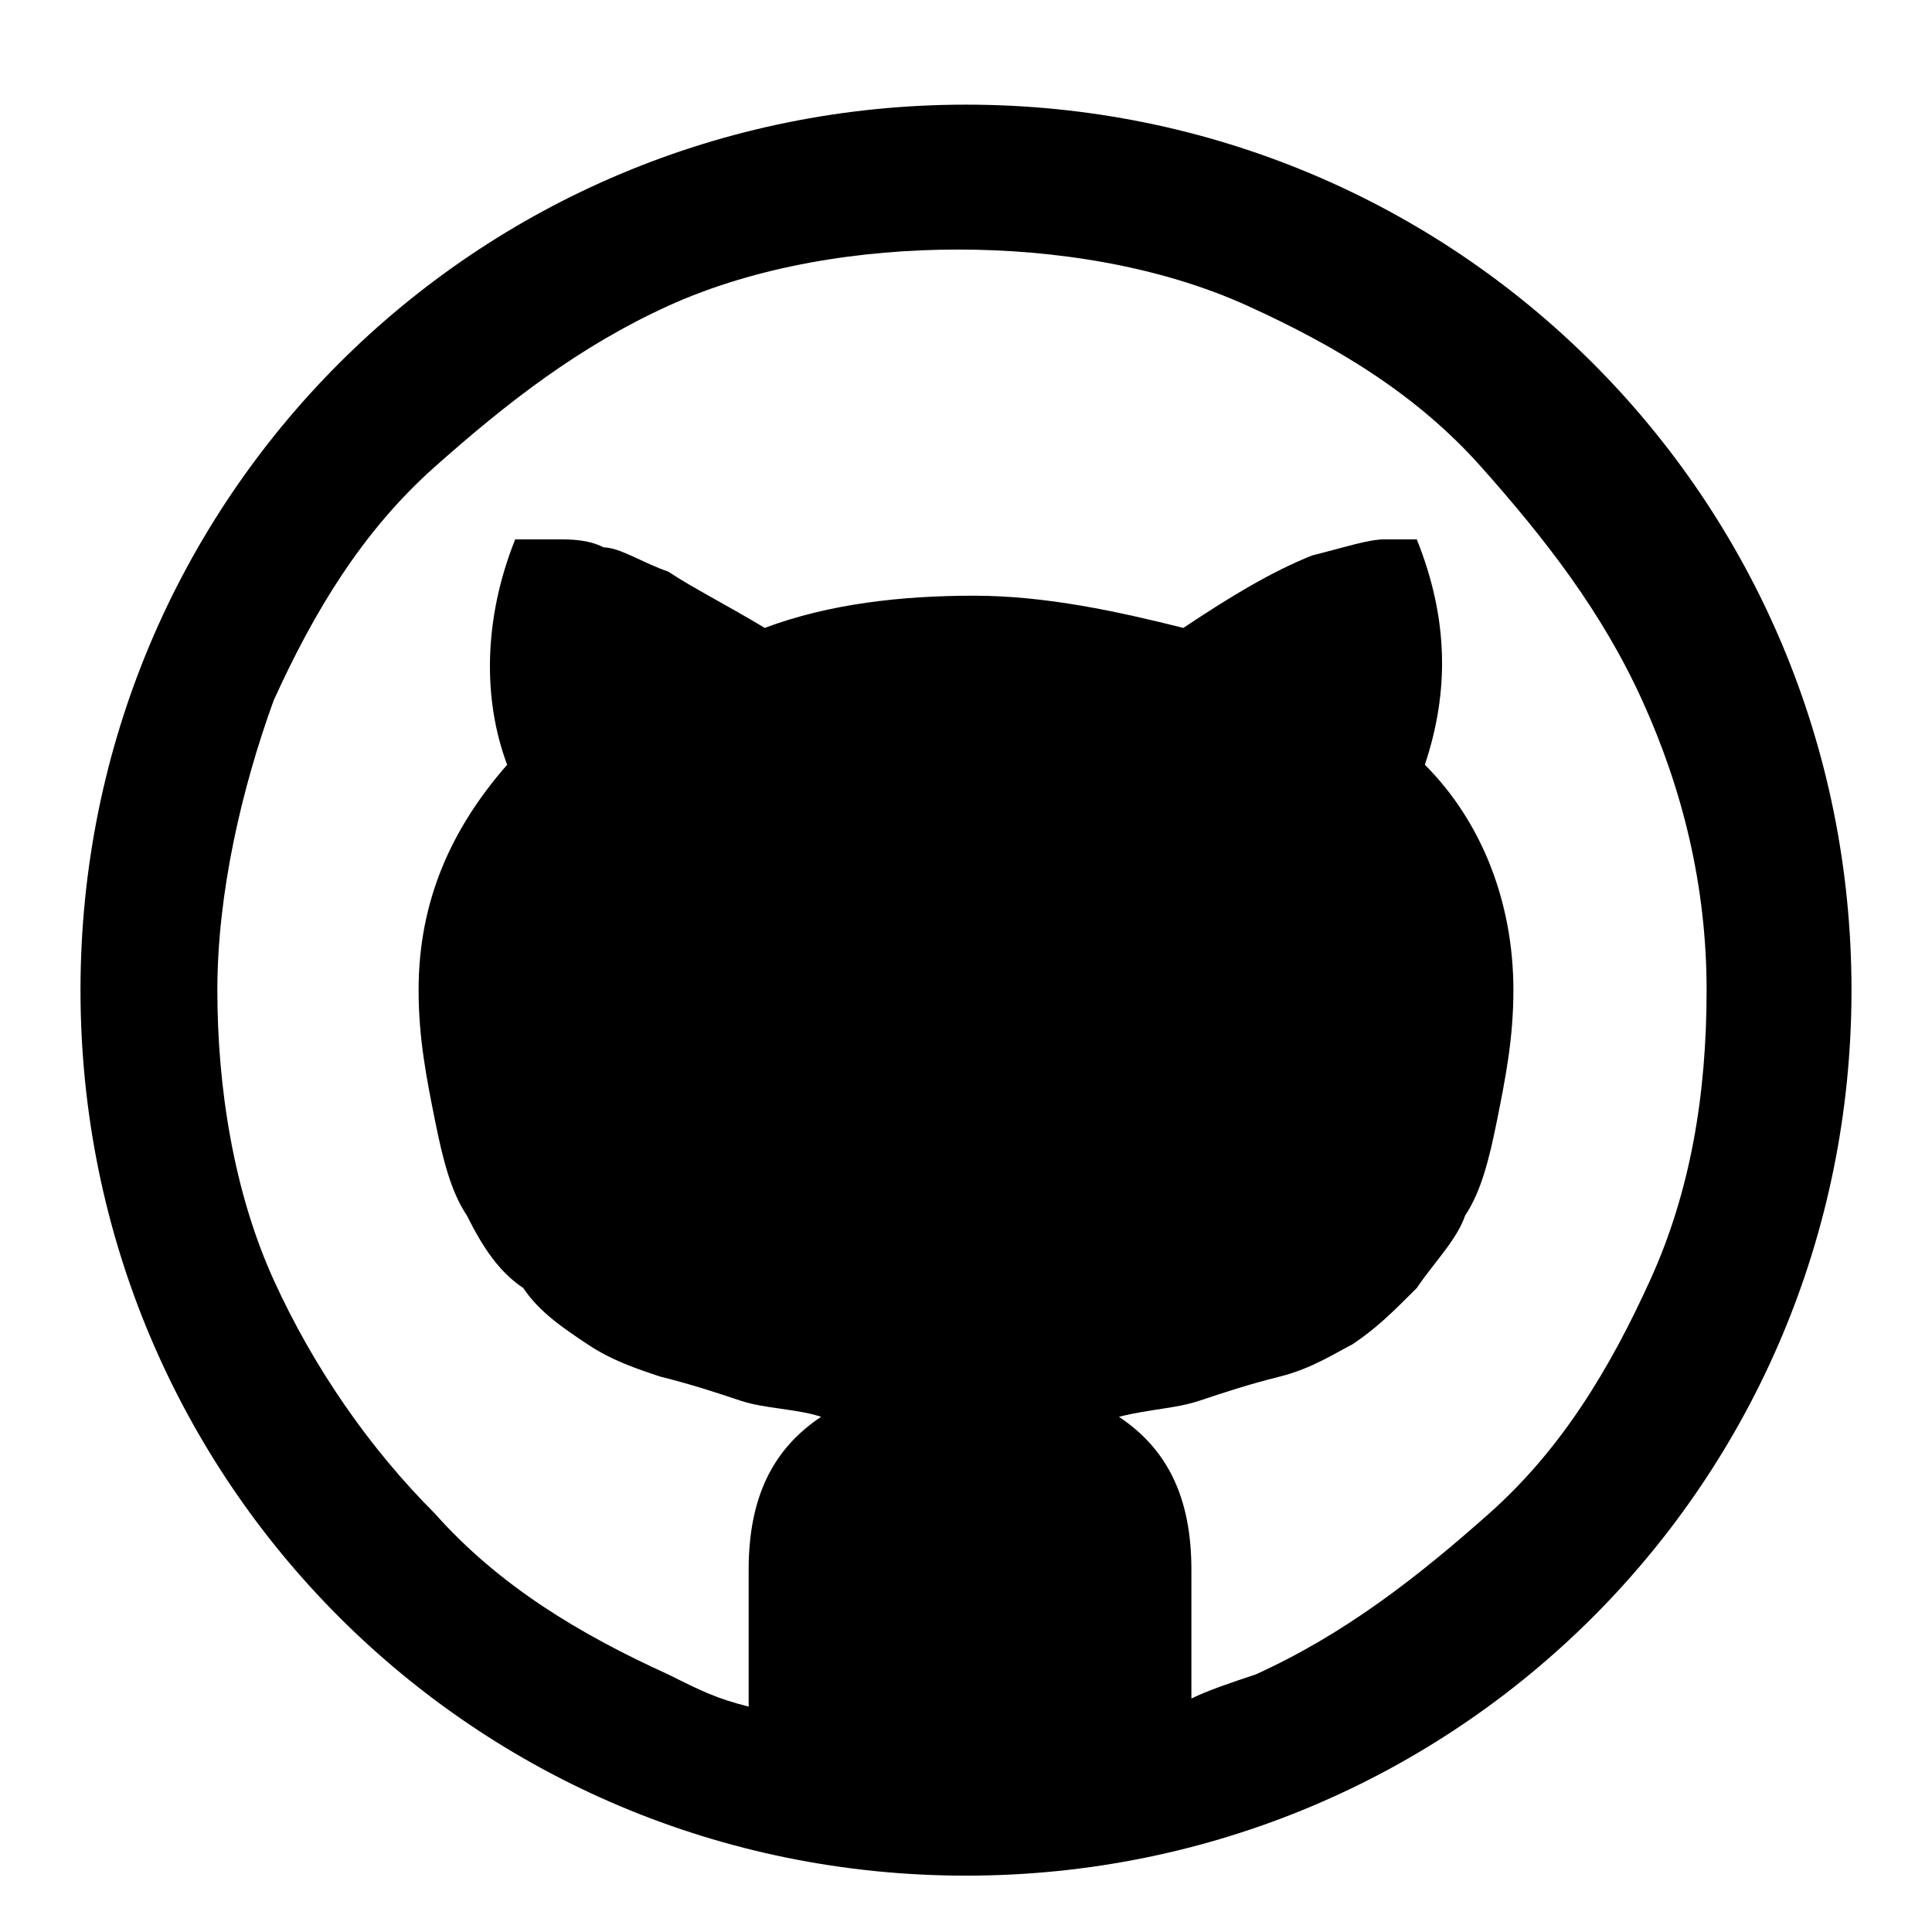 <?xml version="1.0" encoding="utf-8"?>
<!-- Generator: Adobe Illustrator 26.5.0, SVG Export Plug-In . SVG Version: 6.00 Build 0)  -->
<svg version="1.1" id="Layer_1" xmlns="http://www.w3.org/2000/svg" xmlns:xlink="http://www.w3.org/1999/xlink" x="0px" y="0px"
	 viewBox="0 0 24 24" style="enable-background:new 0 0 24 24;" xml:space="preserve">
<path d="M12,1.3c-6.1,0-11,4.9-11,11s4.9,11,11,11s11-4.9,11-11S18.1,1.3,12,1.3z M21.2,12.3c0,1.3-0.2,2.5-0.7,3.6
	c-0.5,1.1-1.1,2.1-2,2.9s-1.8,1.5-2.9,2c-0.3,0.1-0.6,0.2-0.8,0.3v-1.6c0-0.9-0.3-1.5-0.9-1.9c0.4-0.1,0.7-0.1,1-0.2
	c0.3-0.1,0.6-0.2,1-0.3s0.7-0.3,0.9-0.4c0.3-0.2,0.5-0.4,0.8-0.7c0.2-0.3,0.5-0.6,0.6-0.9c0.2-0.3,0.3-0.7,0.4-1.2s0.2-1,0.2-1.6
	c0-1.1-0.4-2.1-1.1-2.8C18,8.6,18,7.7,17.6,6.7l-0.3,0c0,0-0.1,0-0.1,0c-0.2,0-0.5,0.1-0.9,0.2c-0.5,0.2-1,0.5-1.6,0.9
	c-0.8-0.2-1.7-0.4-2.6-0.4c-0.9,0-1.8,0.1-2.6,0.4C9,7.5,8.6,7.3,8.3,7.1C8,7,7.7,6.8,7.5,6.8C7.3,6.7,7.1,6.7,6.9,6.7
	c-0.1,0-0.2,0-0.3,0c0,0-0.1,0-0.1,0c-0.1,0-0.1,0-0.1,0c-0.4,1-0.4,2-0.1,2.8c-0.7,0.8-1.1,1.7-1.1,2.8c0,0.6,0.1,1.1,0.2,1.6
	s0.2,0.9,0.4,1.2C6,15.5,6.2,15.8,6.5,16c0.2,0.3,0.5,0.5,0.8,0.7s0.6,0.3,0.9,0.4c0.4,0.1,0.7,0.2,1,0.3c0.3,0.1,0.7,0.1,1,0.2
	c-0.6,0.4-0.9,1-0.9,1.9v1.7c-0.4-0.1-0.6-0.2-1-0.4c-1.1-0.5-2.1-1.1-2.9-2c-0.8-0.8-1.5-1.8-2-2.9c-0.5-1.1-0.7-2.4-0.7-3.6
	S3,9.8,3.4,8.7c0.5-1.1,1.1-2.1,2-2.9s1.8-1.5,2.9-2c1.1-0.5,2.4-0.7,3.6-0.7s2.5,0.2,3.6,0.7c1.1,0.5,2.1,1.1,2.9,2s1.5,1.8,2,2.9
	C20.9,9.8,21.2,11,21.2,12.3L21.2,12.3z"/>
</svg>
